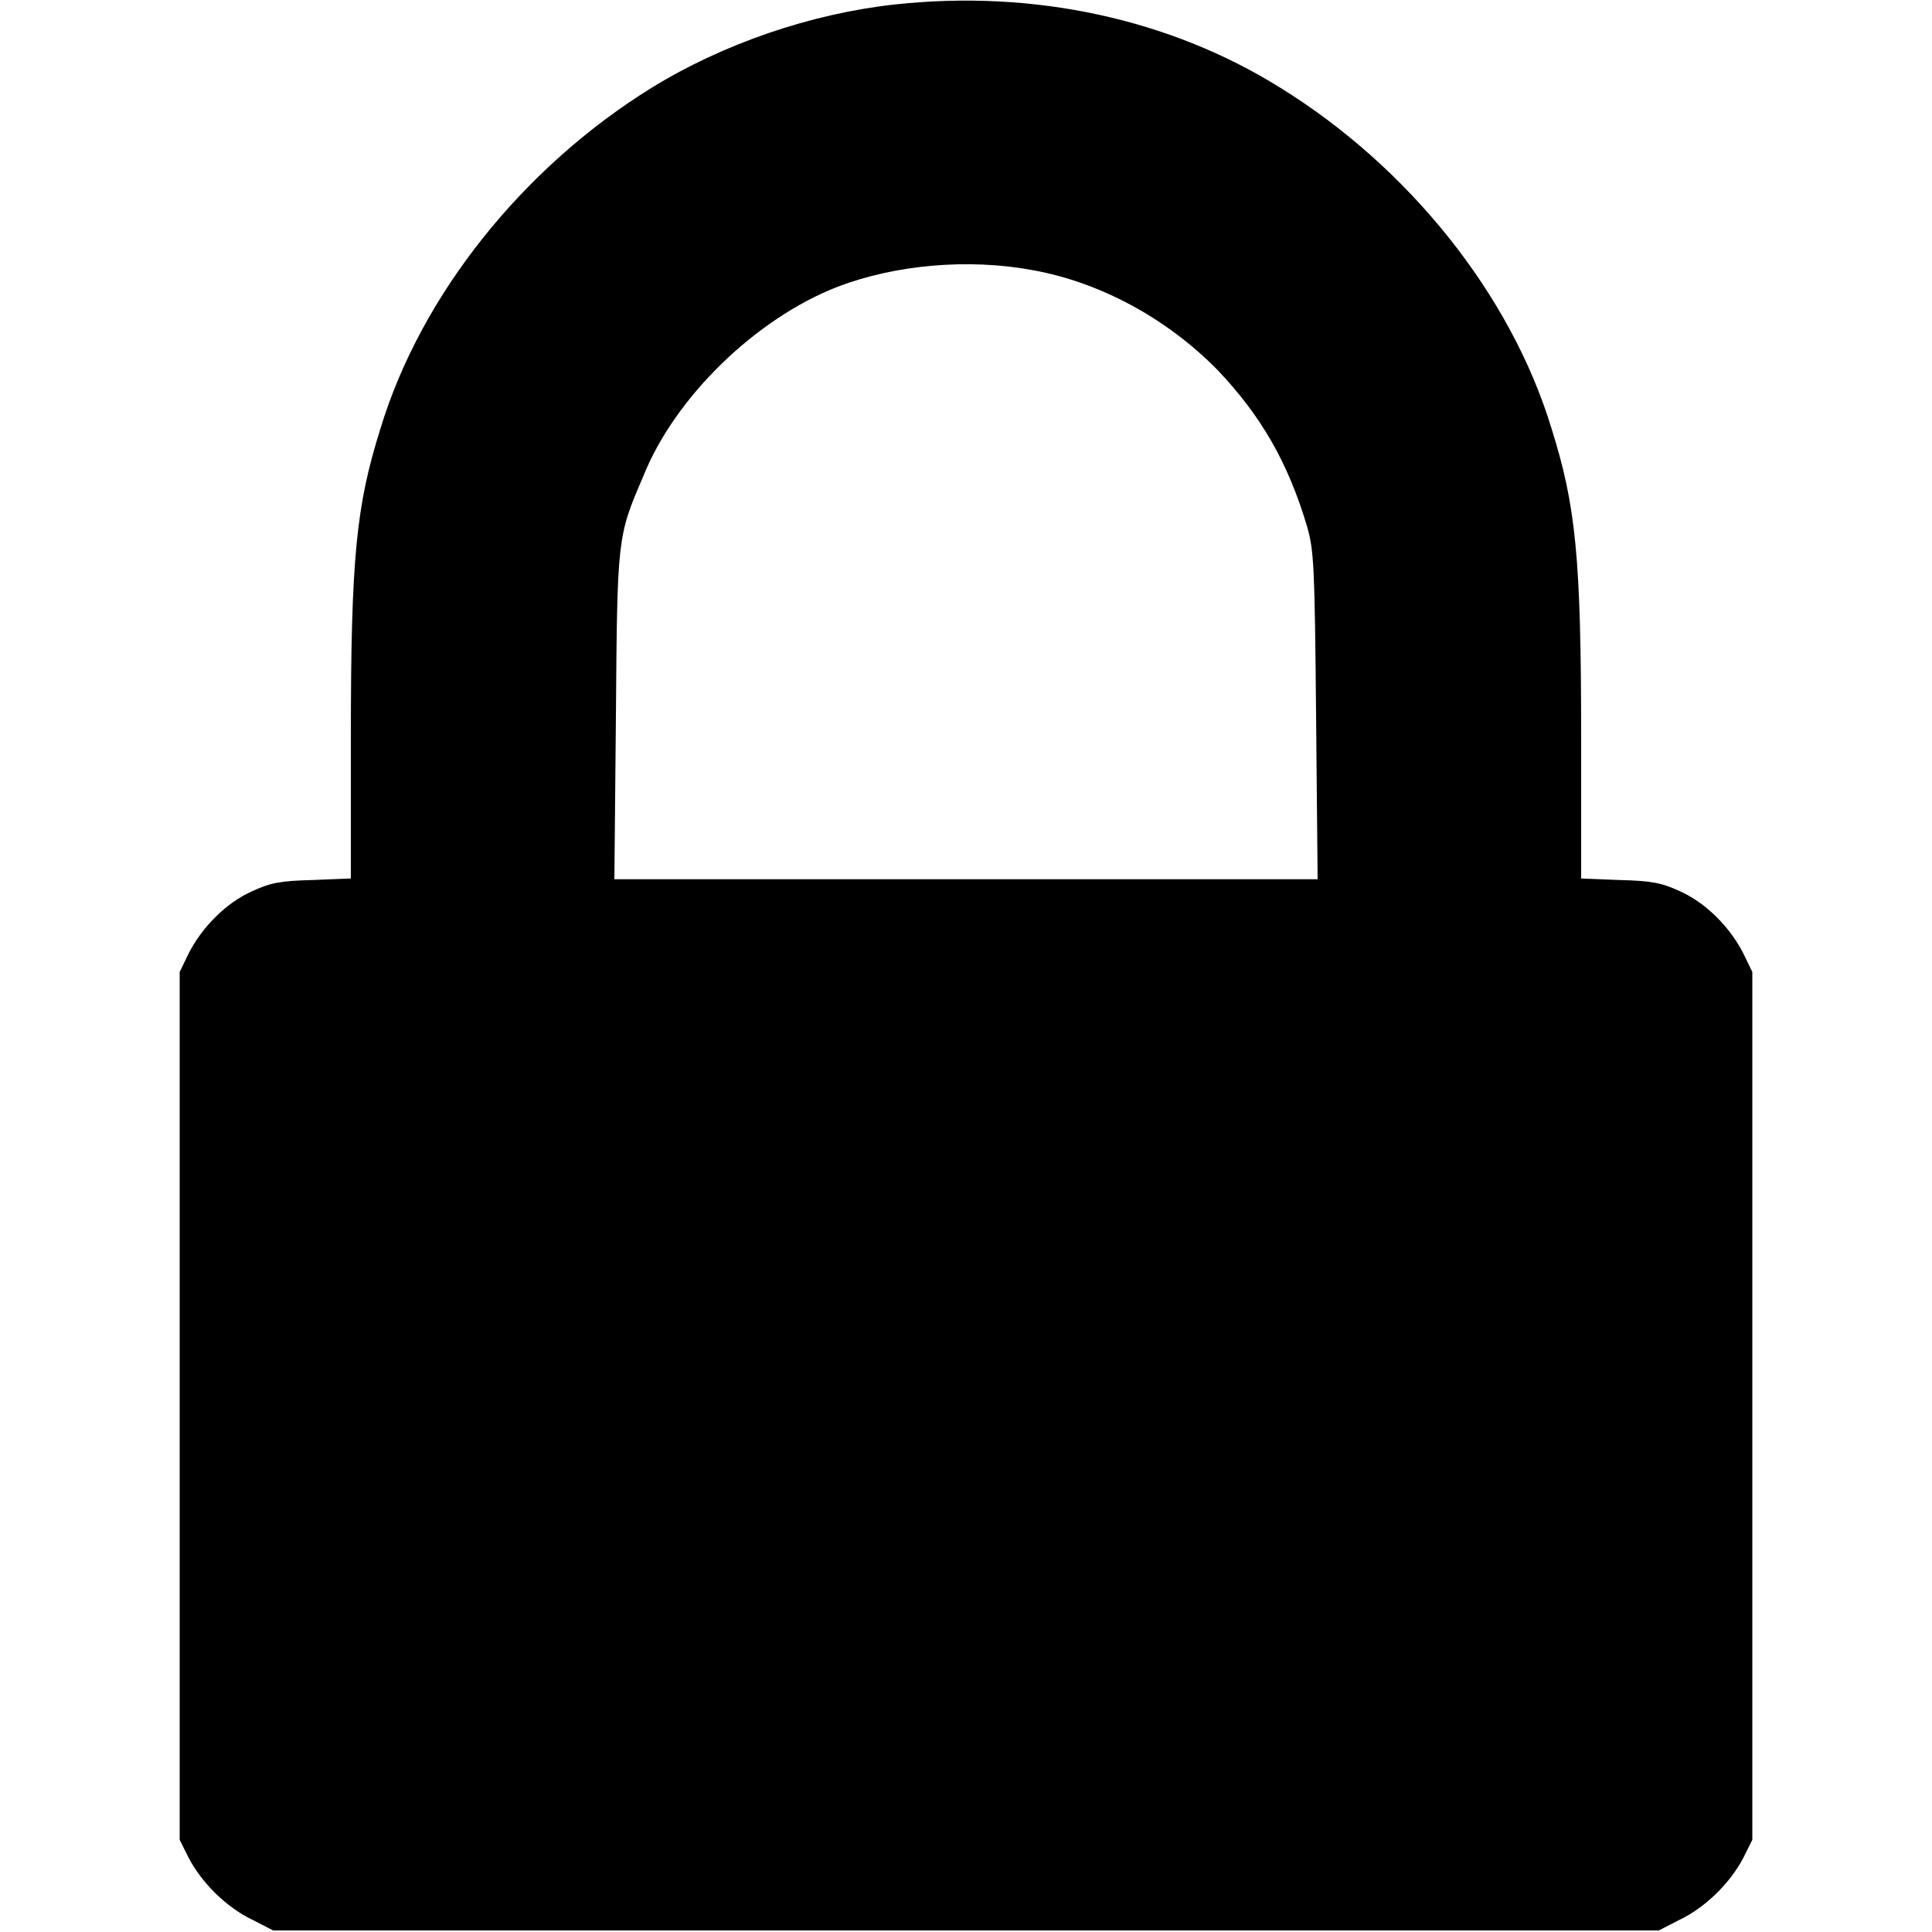 <?xml version="1.0" encoding="UTF-8"?>
<svg xmlns="http://www.w3.org/2000/svg" xmlns:xlink="http://www.w3.org/1999/xlink" width="10px" height="10px" viewBox="0 0 10 10" version="1.1">
<g id="surface1">
<path style=" stroke:none;fill-rule:nonzero;fill:rgb(0%,0%,0%);fill-opacity:1;" d="M 4.633 0.023 C 4.199 0.07 3.742 0.227 3.375 0.453 C 2.711 0.863 2.18 1.523 1.969 2.219 C 1.844 2.617 1.816 2.883 1.816 3.82 L 1.816 4.547 L 1.617 4.555 C 1.449 4.559 1.398 4.57 1.305 4.613 C 1.172 4.672 1.047 4.797 0.977 4.934 L 0.93 5.031 L 0.93 9.523 L 0.977 9.617 C 1.047 9.75 1.176 9.875 1.309 9.938 L 1.414 9.992 L 8.586 9.992 L 8.691 9.938 C 8.824 9.875 8.953 9.75 9.023 9.617 L 9.07 9.523 L 9.07 5.031 L 9.023 4.934 C 8.953 4.797 8.828 4.672 8.695 4.613 C 8.602 4.57 8.551 4.559 8.383 4.555 L 8.184 4.547 L 8.184 3.82 C 8.184 2.883 8.156 2.617 8.031 2.219 C 7.82 1.523 7.289 0.863 6.625 0.453 C 6.055 0.098 5.352 -0.055 4.633 0.023 Z M 5.344 1.398 C 5.695 1.461 6.039 1.648 6.301 1.914 C 6.531 2.156 6.668 2.398 6.766 2.727 C 6.801 2.852 6.805 2.93 6.812 3.703 L 6.82 4.551 L 3.18 4.551 L 3.188 3.703 C 3.195 2.785 3.195 2.777 3.328 2.469 C 3.492 2.055 3.914 1.648 4.336 1.484 C 4.633 1.371 5.008 1.336 5.344 1.398 Z M 5.344 1.398 "/>
</g>
</svg>
